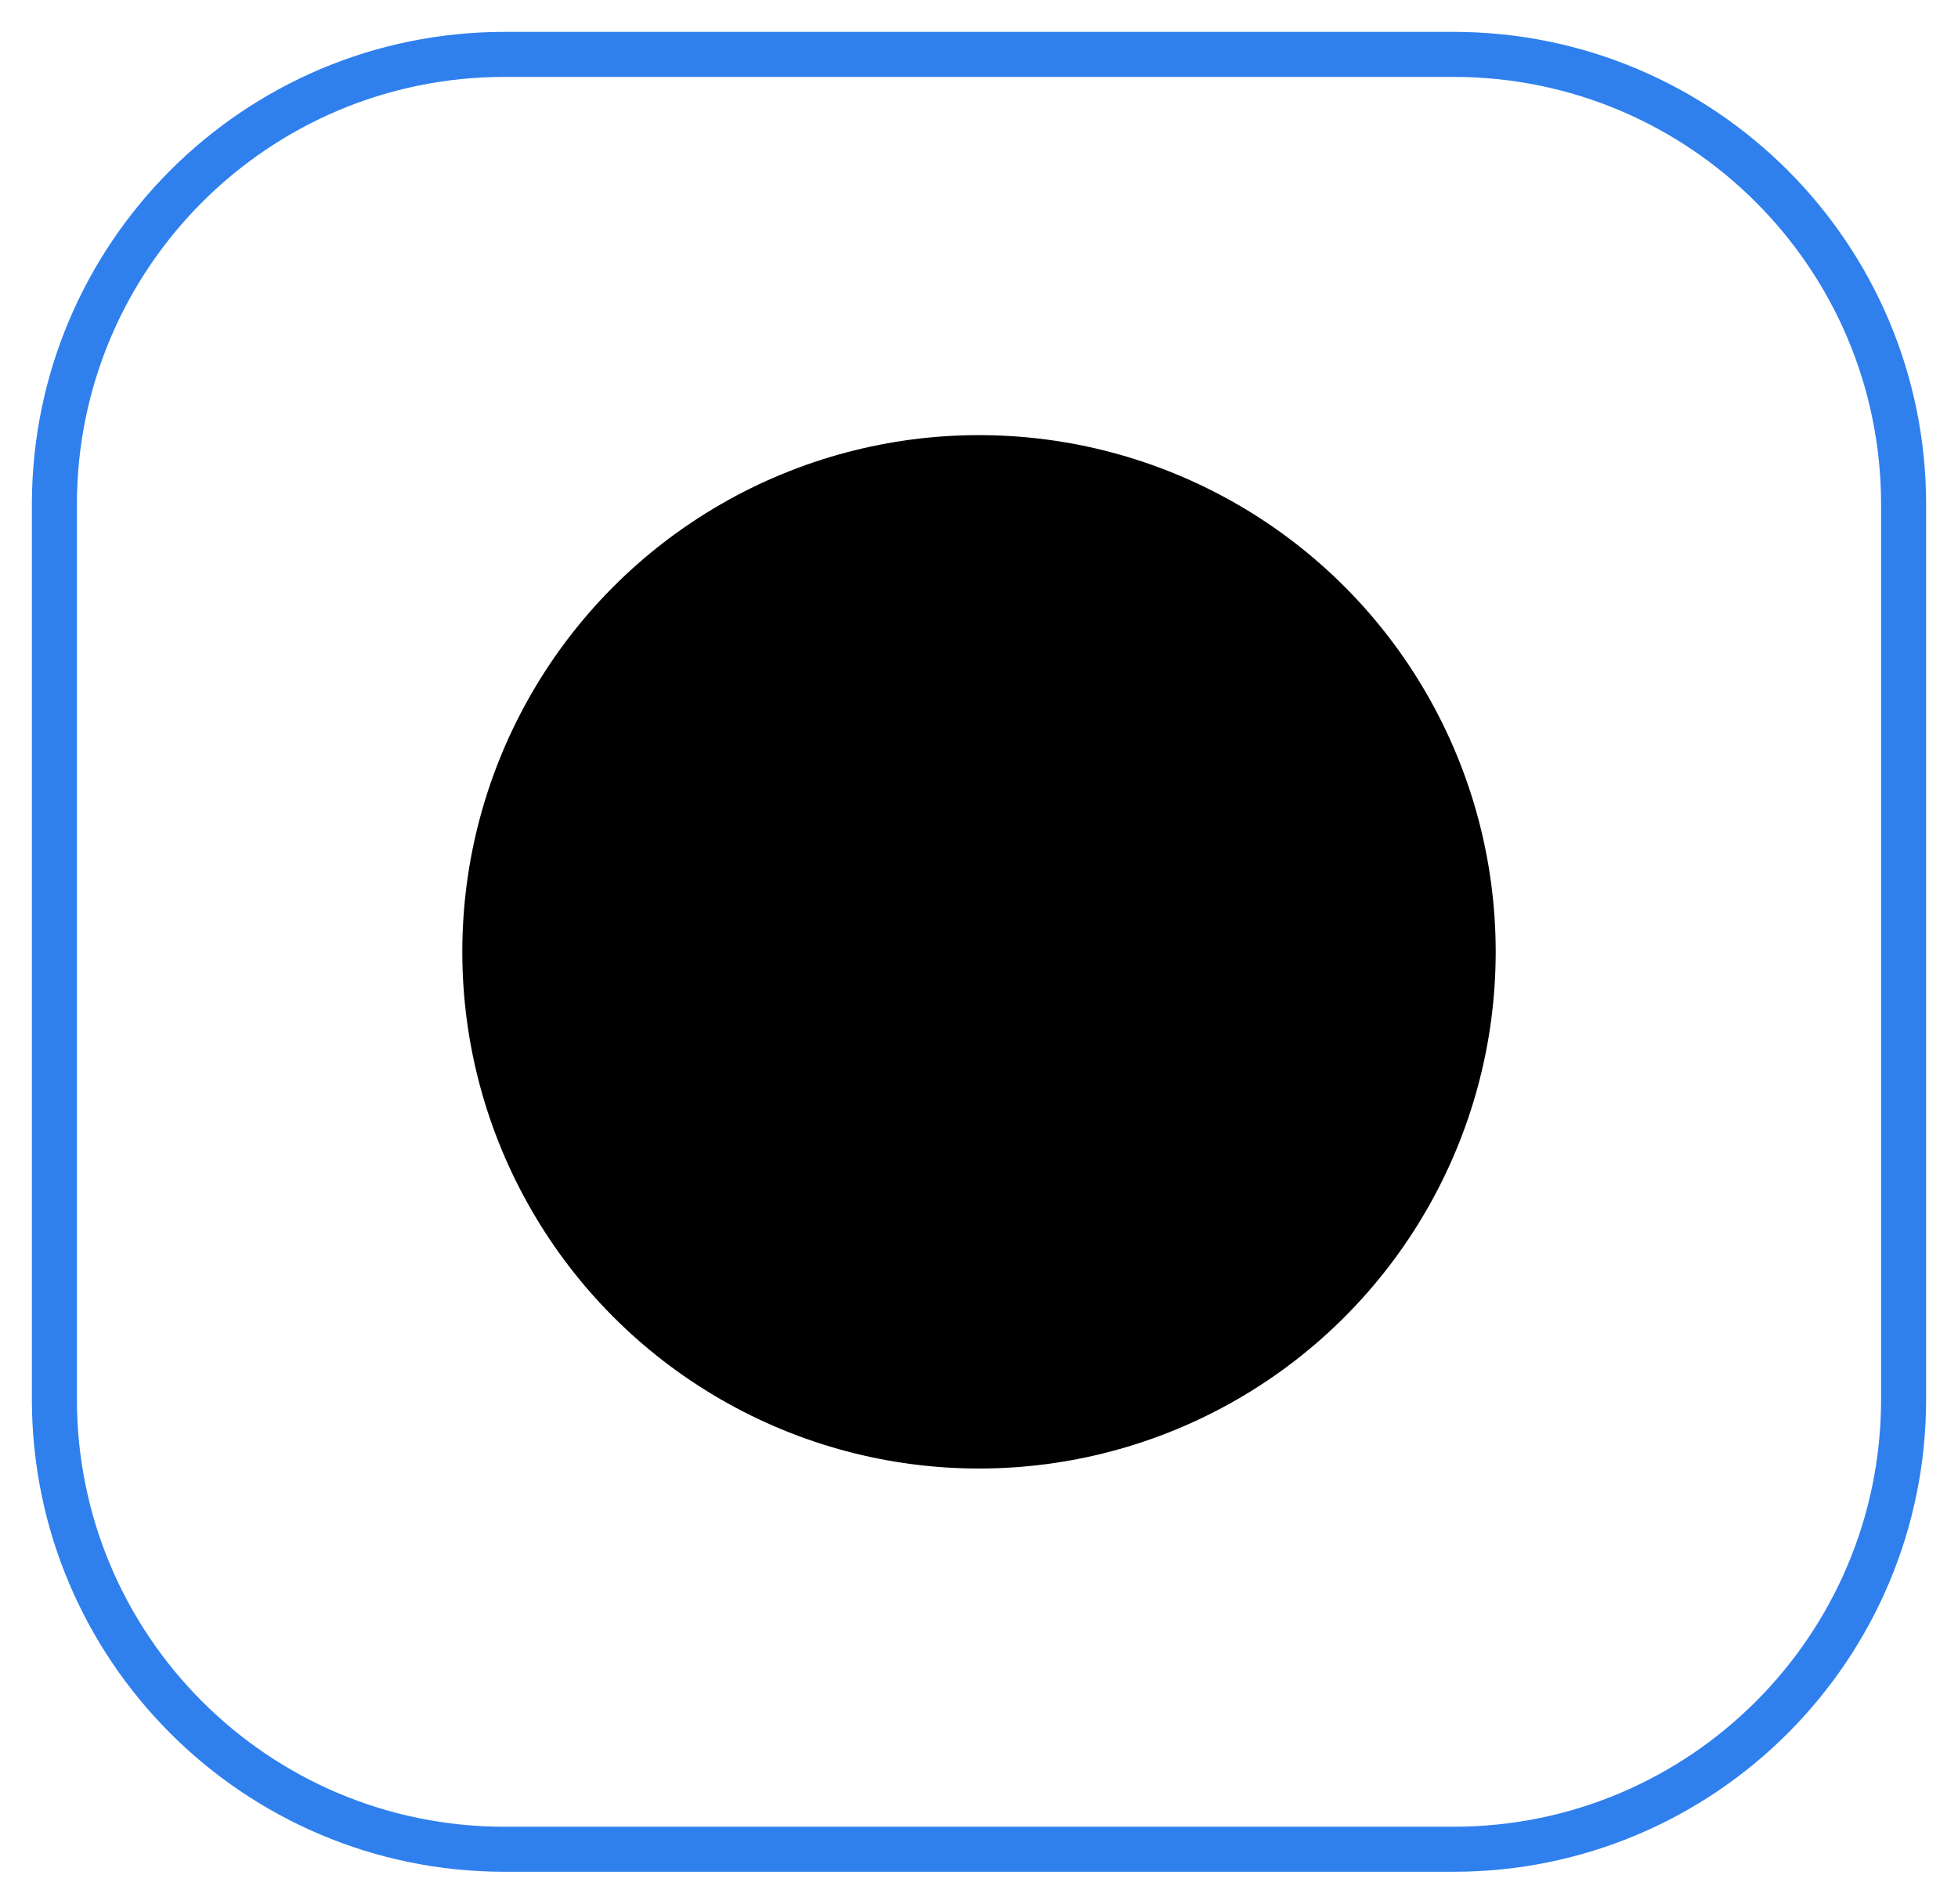 <?xml version="1.0" encoding="utf-8"?>
<!-- Generator: Adobe Illustrator 16.0.0, SVG Export Plug-In . SVG Version: 6.00 Build 0)  -->
<!DOCTYPE svg PUBLIC "-//W3C//DTD SVG 1.1//EN" "http://www.w3.org/Graphics/SVG/1.1/DTD/svg11.dtd">
<svg version="1.1" id="Layer_1" xmlns="http://www.w3.org/2000/svg" xmlns:xlink="http://www.w3.org/1999/xlink" x="0px" y="0px"
	 width="36px" height="35px" viewBox="0 0 36 35" enable-background="new 0 0 36 35" xml:space="preserve">
<path fill="none" stroke="#2F80ED" stroke-width="0.828" d="M9.277,1h17.446C31.295,1,35,4.706,35,9.277v16.446
	C35,30.295,31.295,34,26.723,34H9.277C4.706,34,1,30.295,1,25.723V9.277C1,4.706,4.706,1,9.277,1z"/>
<circle cx="18" cy="17.5" r="9.5"/>
</svg>

